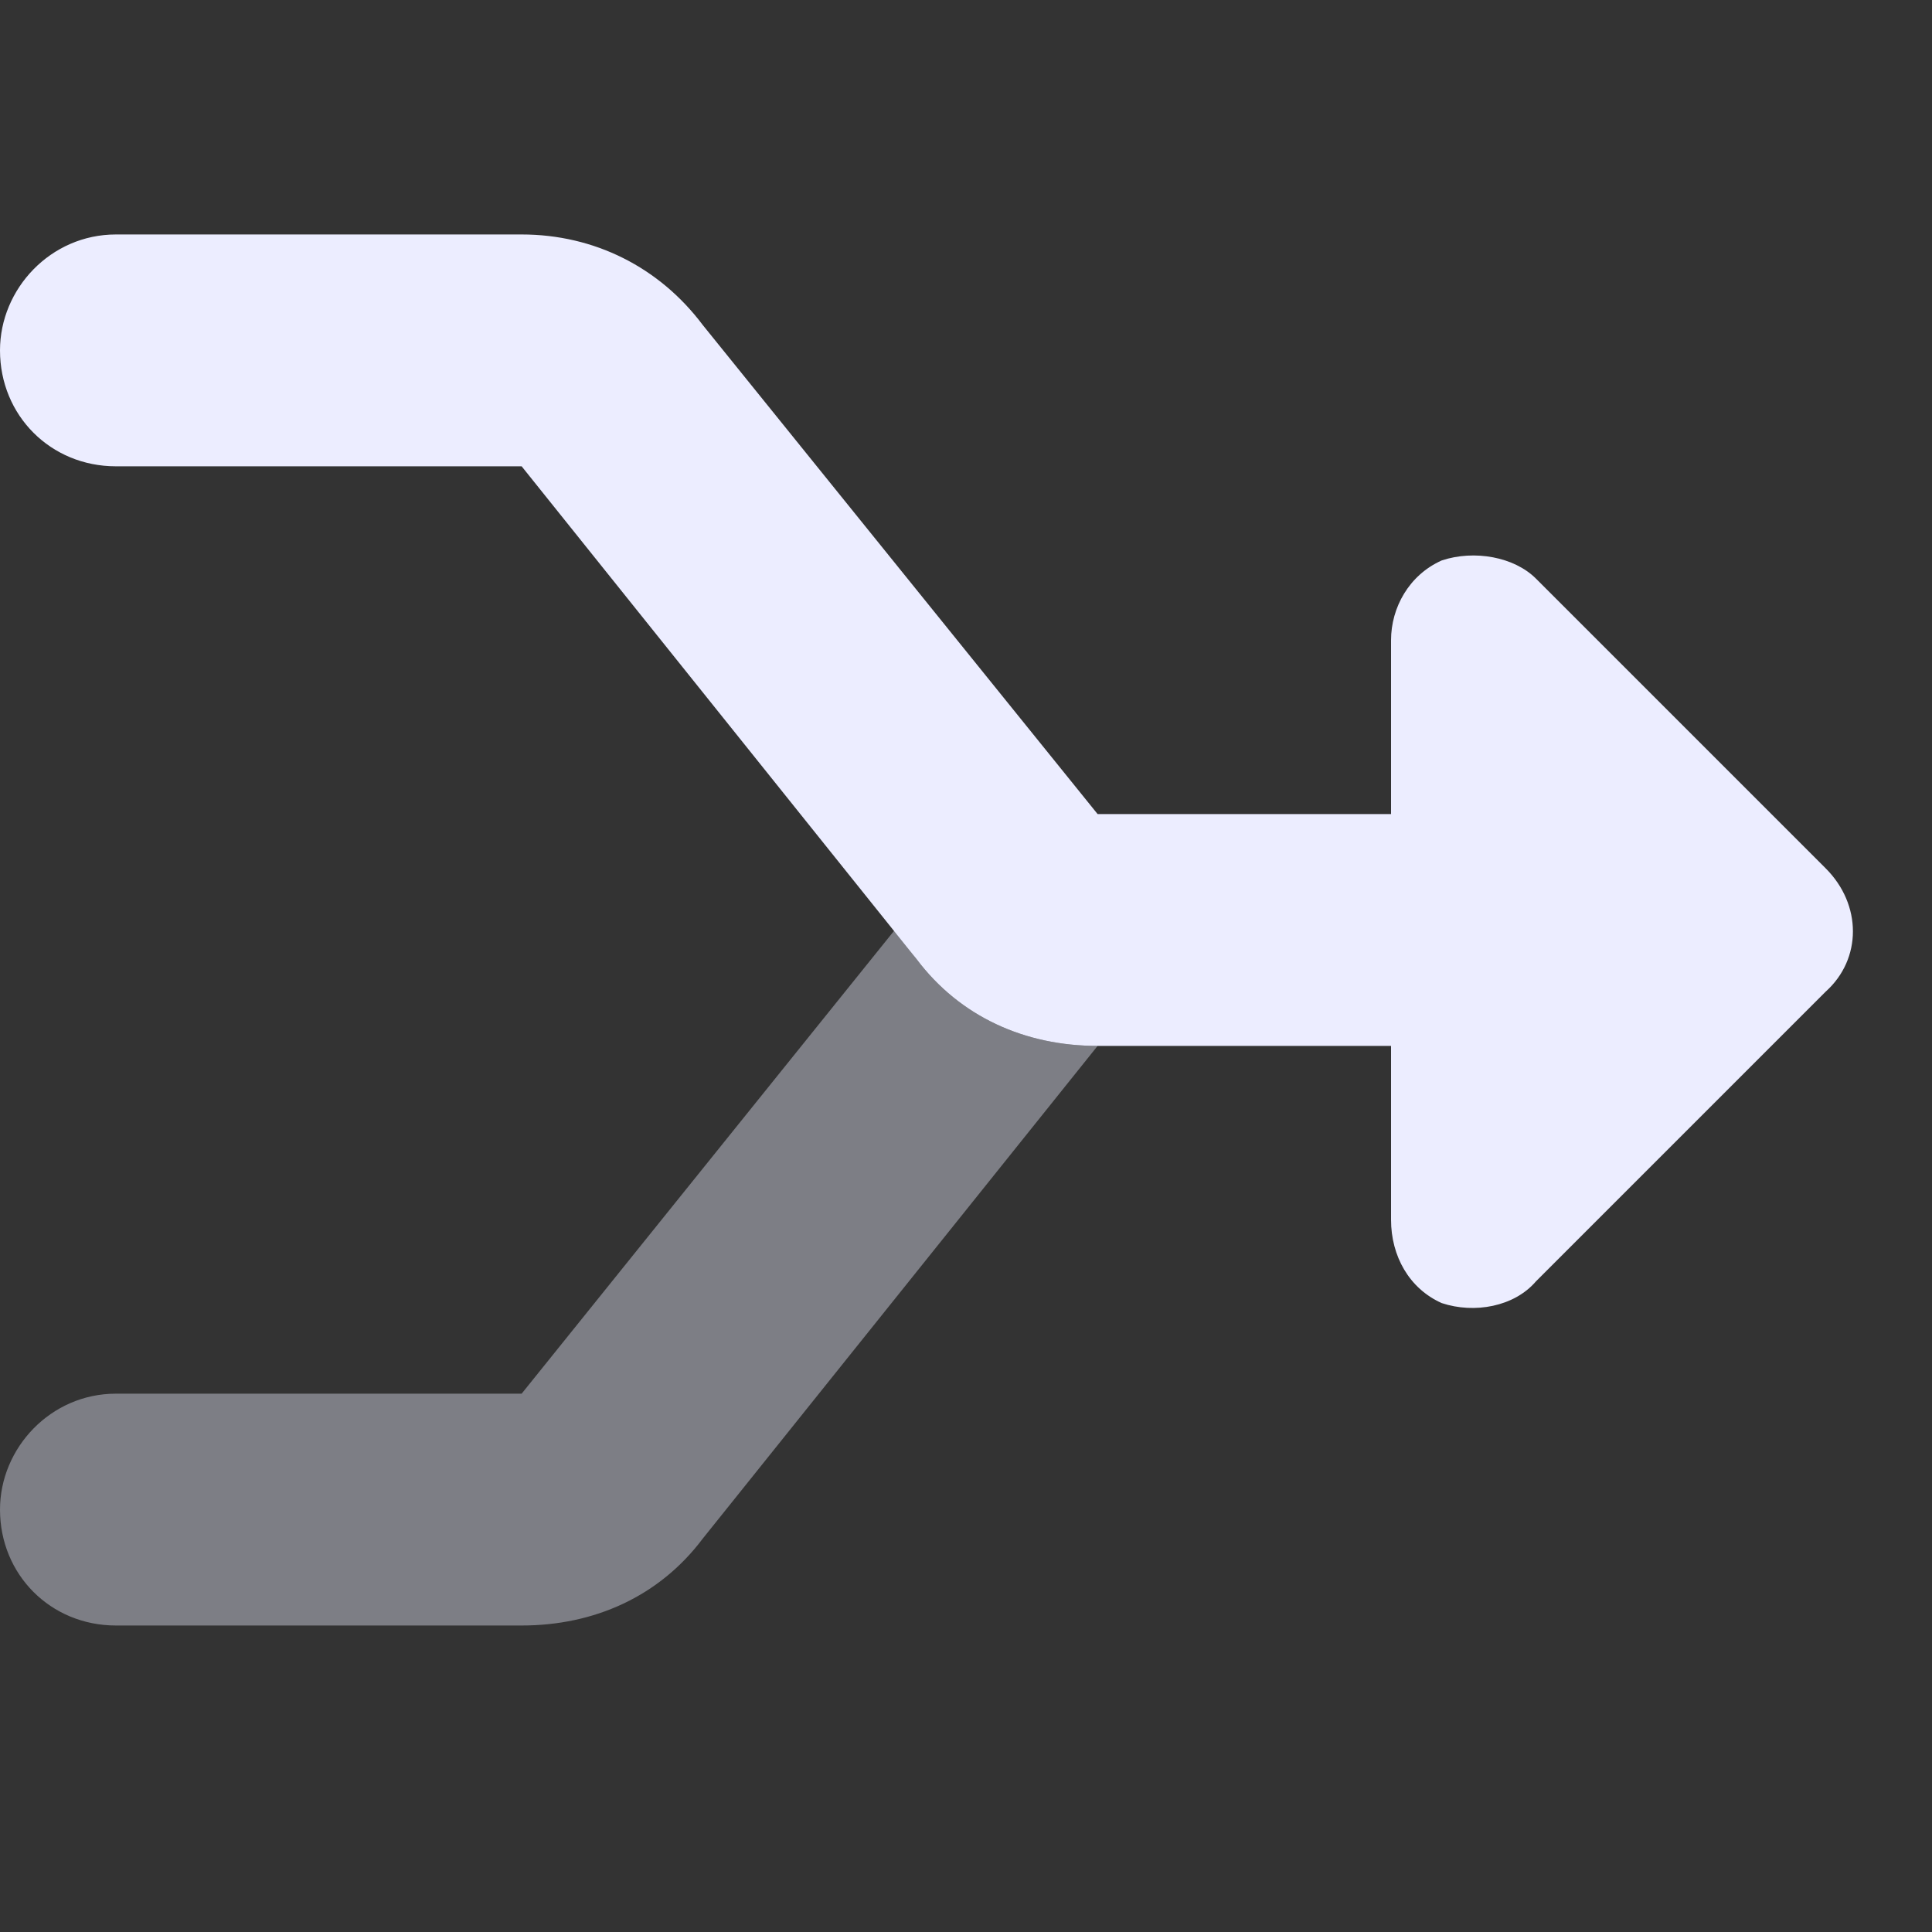 <svg width="25" height="25" viewBox="0 0 25 25" fill="none" xmlns="http://www.w3.org/2000/svg">
    <rect x="0" y="0" width="25" height="25" fill="#333333" stroke="none"/>
    <path d="M6.75 3.034C7.688 3.034 8.531 3.456 9.094 4.206L14.203 10.534H18V8.284C18 7.862 18.234 7.44 18.656 7.252C19.078 7.112 19.594 7.206 19.875 7.487L23.625 11.237C24.094 11.706 24.094 12.409 23.625 12.831L19.875 16.581C19.594 16.909 19.078 17.002 18.656 16.862C18.234 16.674 18 16.252 18 15.784V13.534H14.203C13.266 13.534 12.422 13.159 11.859 12.409L6.75 6.034H1.5C0.656 6.034 0 5.377 0 4.534C0 3.737 0.656 3.034 1.5 3.034H6.75Z" fill="#ECEDFF"/>
    <path opacity="0.4" d="M11.859 12.409C12.422 13.159 13.266 13.534 14.203 13.534L9.094 19.909C8.531 20.659 7.688 21.034 6.75 21.034H1.5C0.656 21.034 0 20.377 0 19.534C0 18.737 0.656 18.034 1.5 18.034H6.75L11.578 12.034L11.859 12.409Z" fill="#ECEDFF"/>
</svg>
